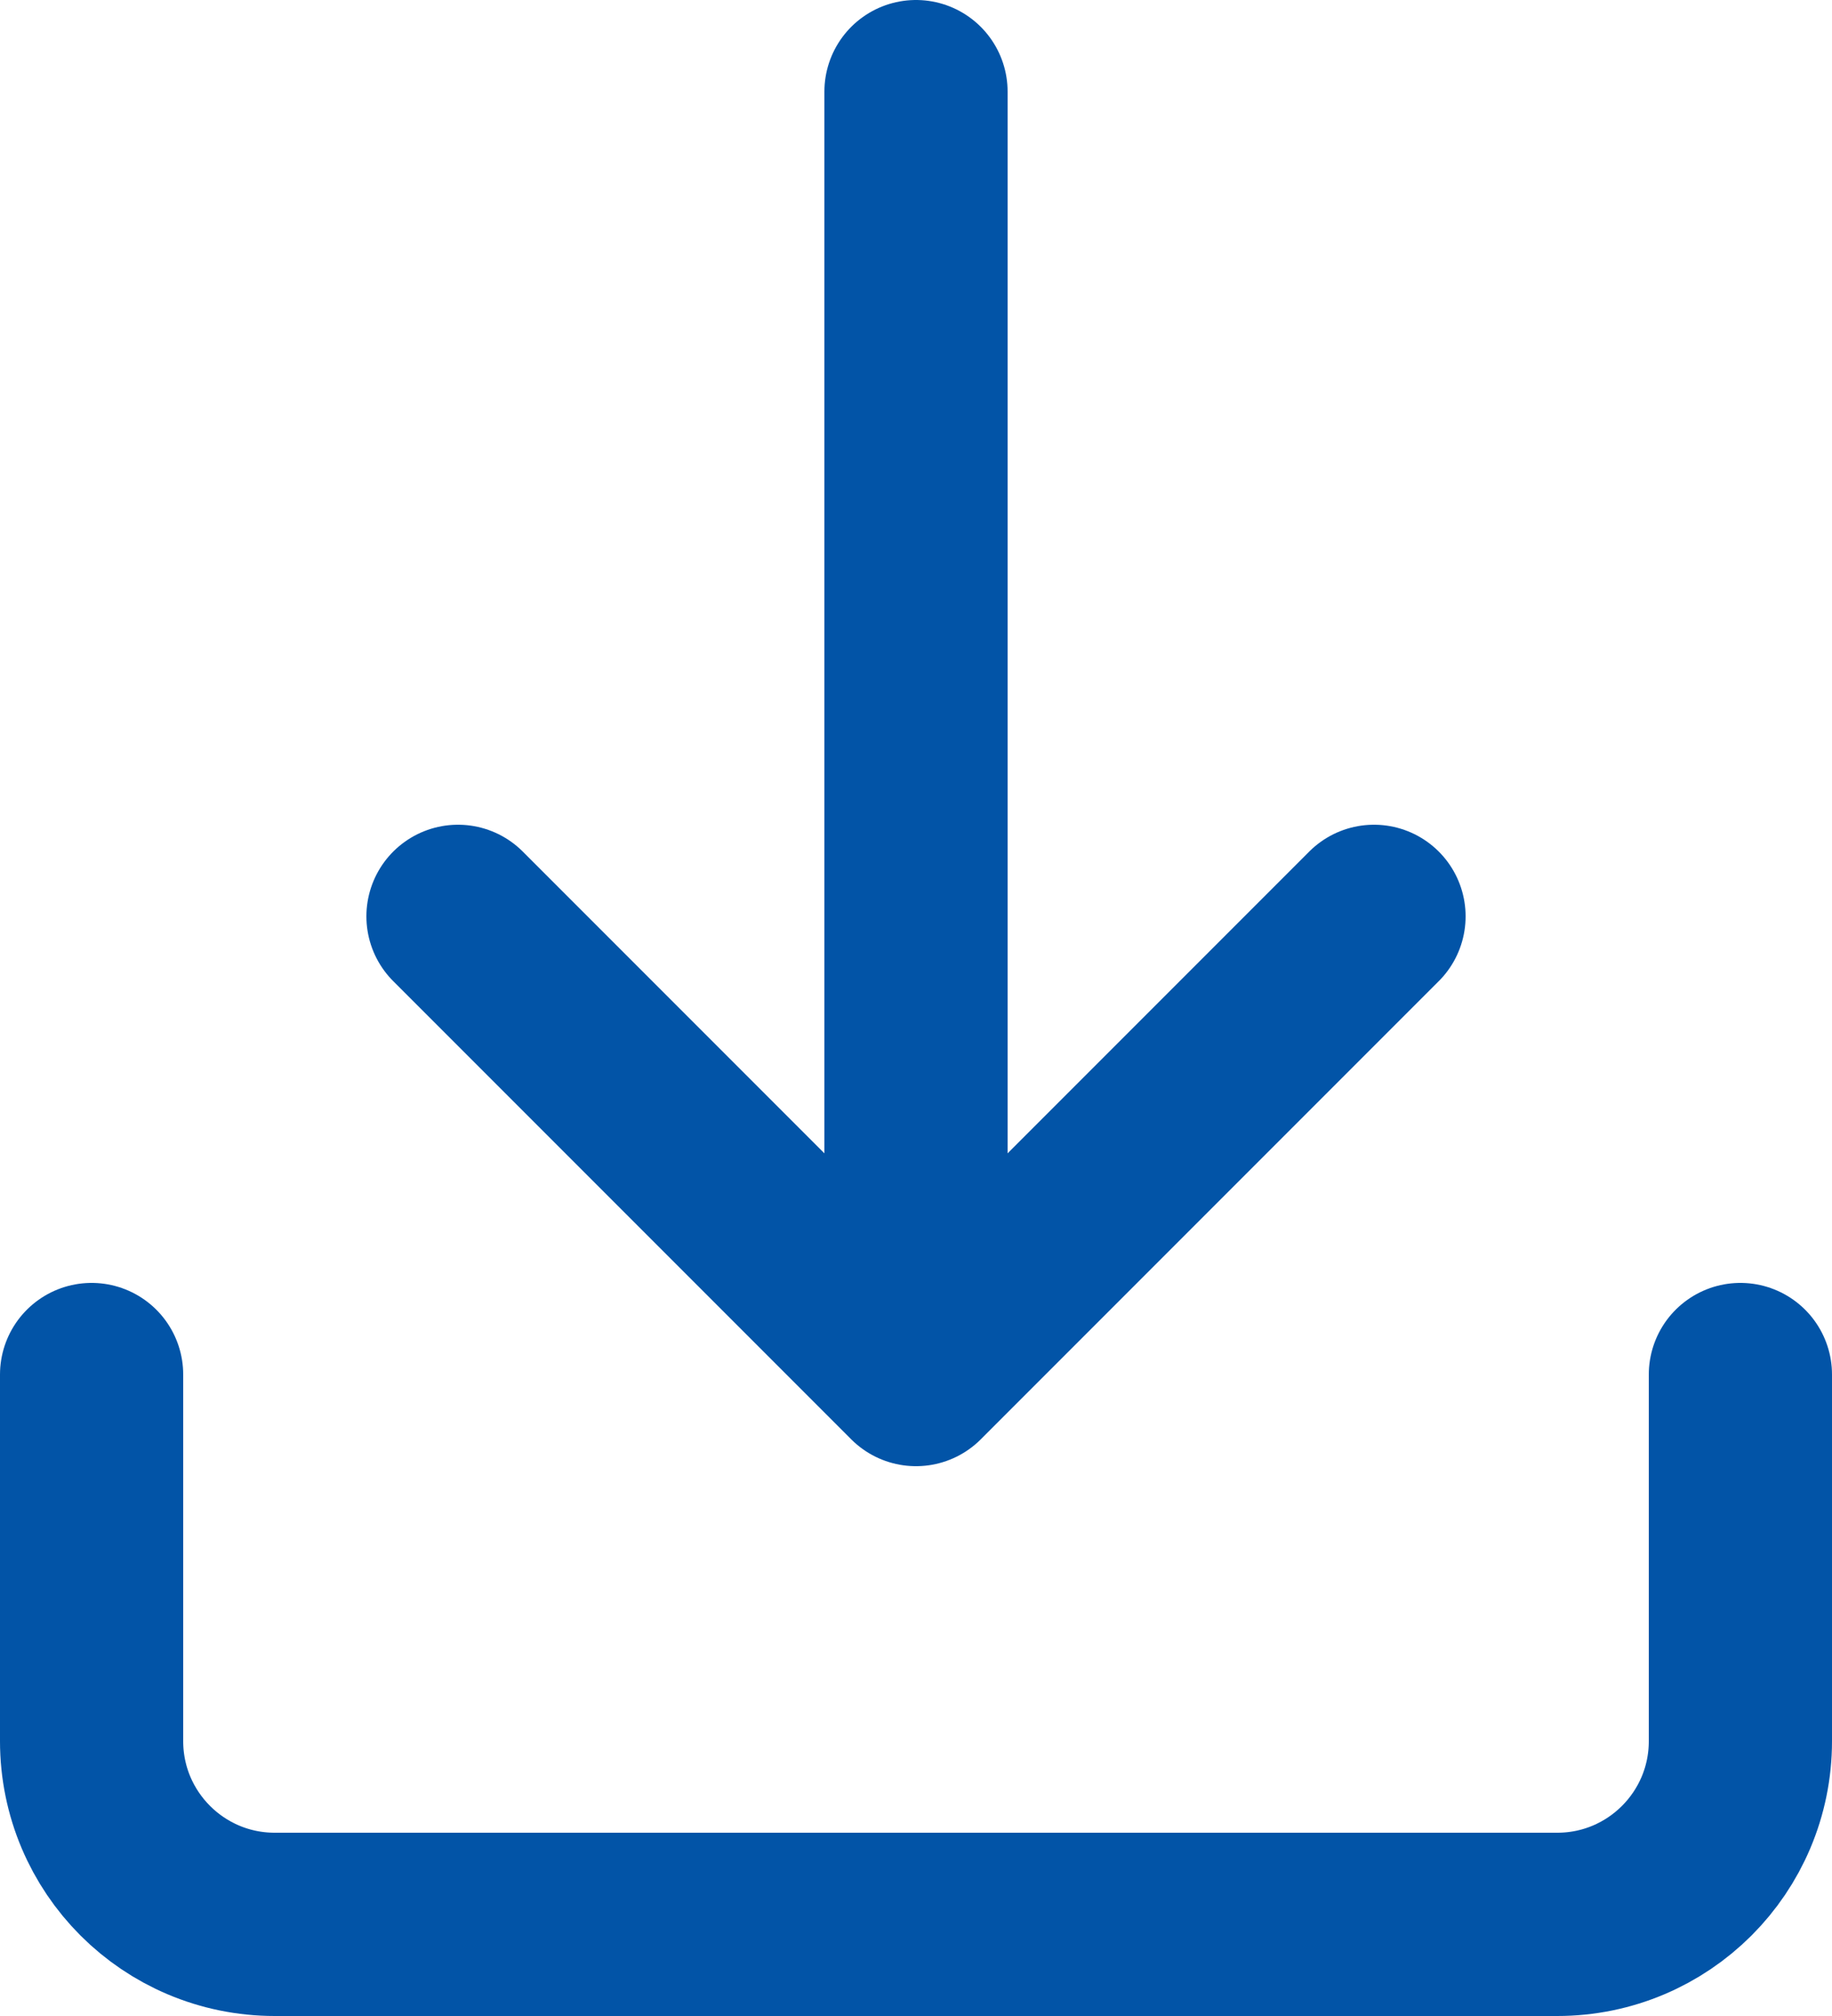 <?xml version="1.0" encoding="UTF-8"?>
<svg width="20px" height="22px" viewBox="0 0 20 22" version="1.1" xmlns="http://www.w3.org/2000/svg" xmlns:xlink="http://www.w3.org/1999/xlink">
    <!-- Generator: Sketch 55.2 (78181) - https://sketchapp.com -->
    <title>download</title>
    <desc>Created with Sketch.</desc>
    <g id="Mobile" stroke="none" stroke-width="1" fill="none" fill-rule="evenodd" stroke-linecap="round" stroke-linejoin="round">
        <g id="Msc-Detail---Overview" transform="translate(-170, -8370)" stroke="#0254A7" stroke-width="2">
            <g id="Group-16" transform="translate(0, 7175)">
                <g id="Group-17" transform="translate(0, 1186)">
                    <g id="download" transform="translate(171, 10)">
                        <path d="M18,14 L18,18 C18,19.105 17.105,20 16,20 L2,20 C0.895,20 0,19.105 0,18 L0,14" id="Path"></path>
                        <polyline id="Path" points="4 9 9 14 14 9"></polyline>
                        <path d="M9,12 L9,0" id="Path"></path>
                    </g>
                </g>
            </g>
        </g>
    </g>
</svg>